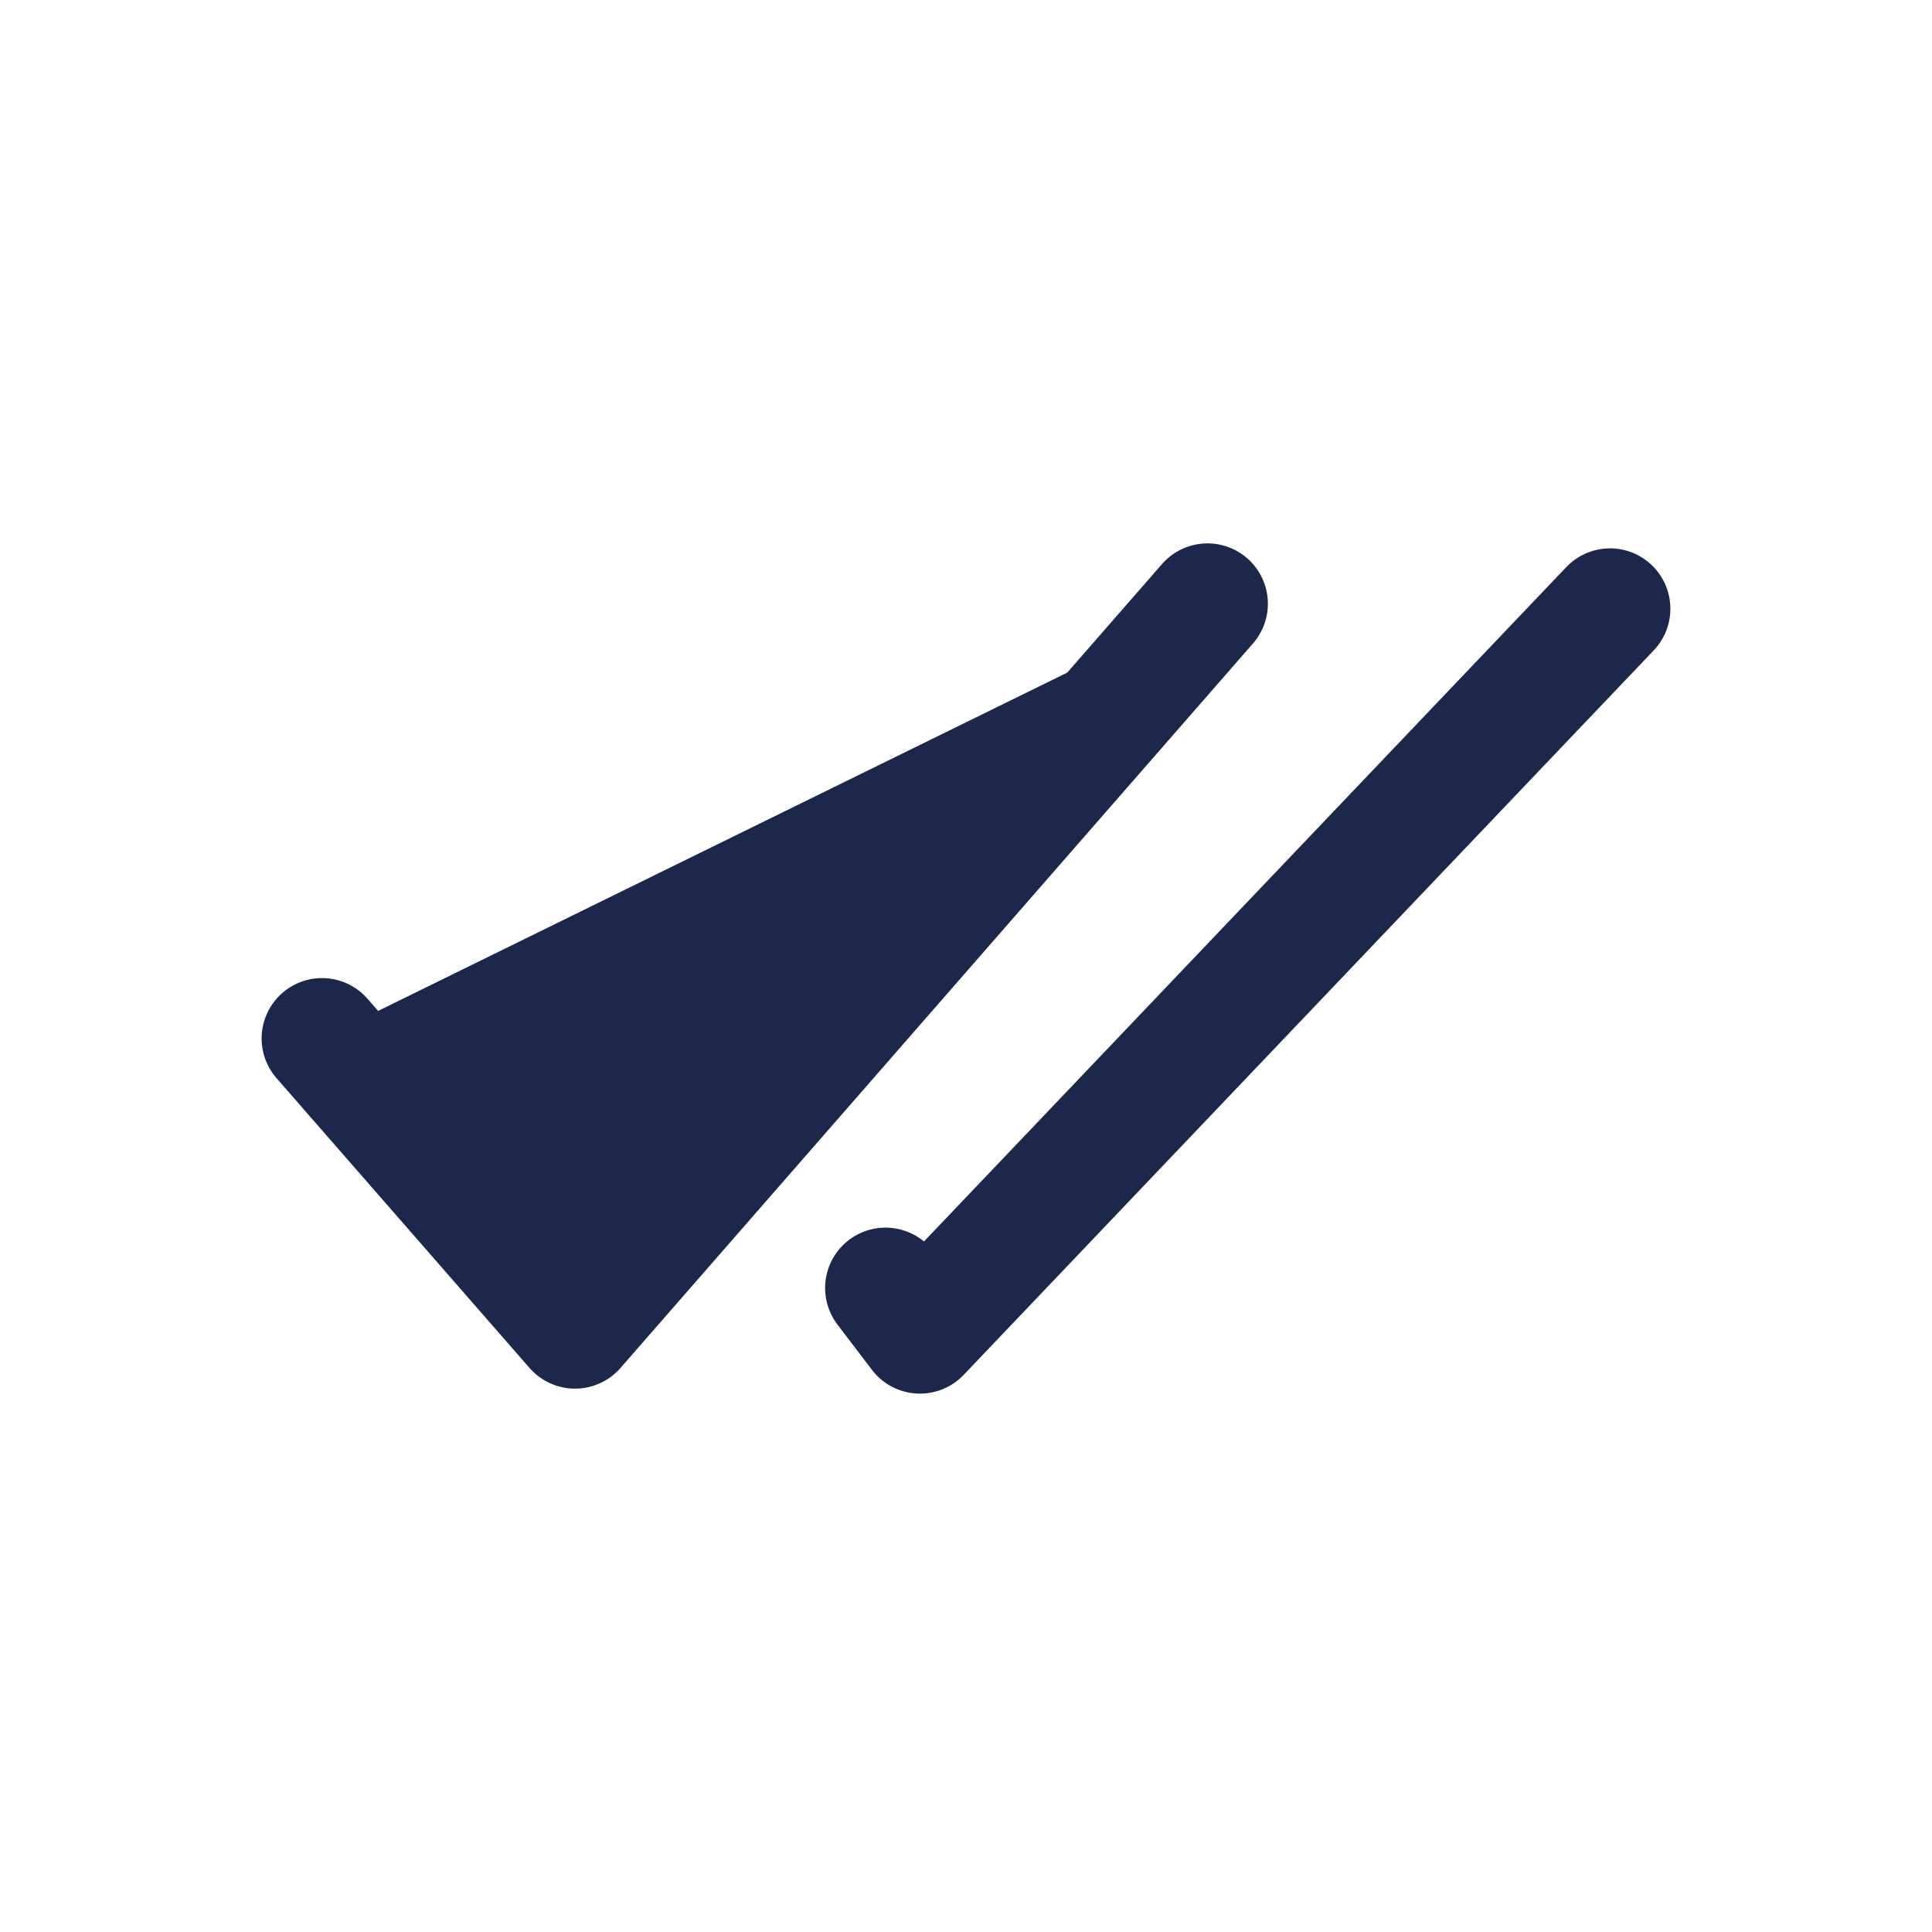 <svg width="24" height="24" viewBox="0 0 24 24" fill="#1C274C" xmlns="http://www.w3.org/2000/svg">
<path d="M4 12.9L7.143 16.5L15 7.5" stroke="#1C274C" stroke-width="1.5" stroke-linecap="round" stroke-linejoin="round"/>
<path d="M20 7.562L11.428 16.562L11 16" stroke="#1C274C" stroke-width="1.5" stroke-linecap="round" stroke-linejoin="round"/>
</svg>
